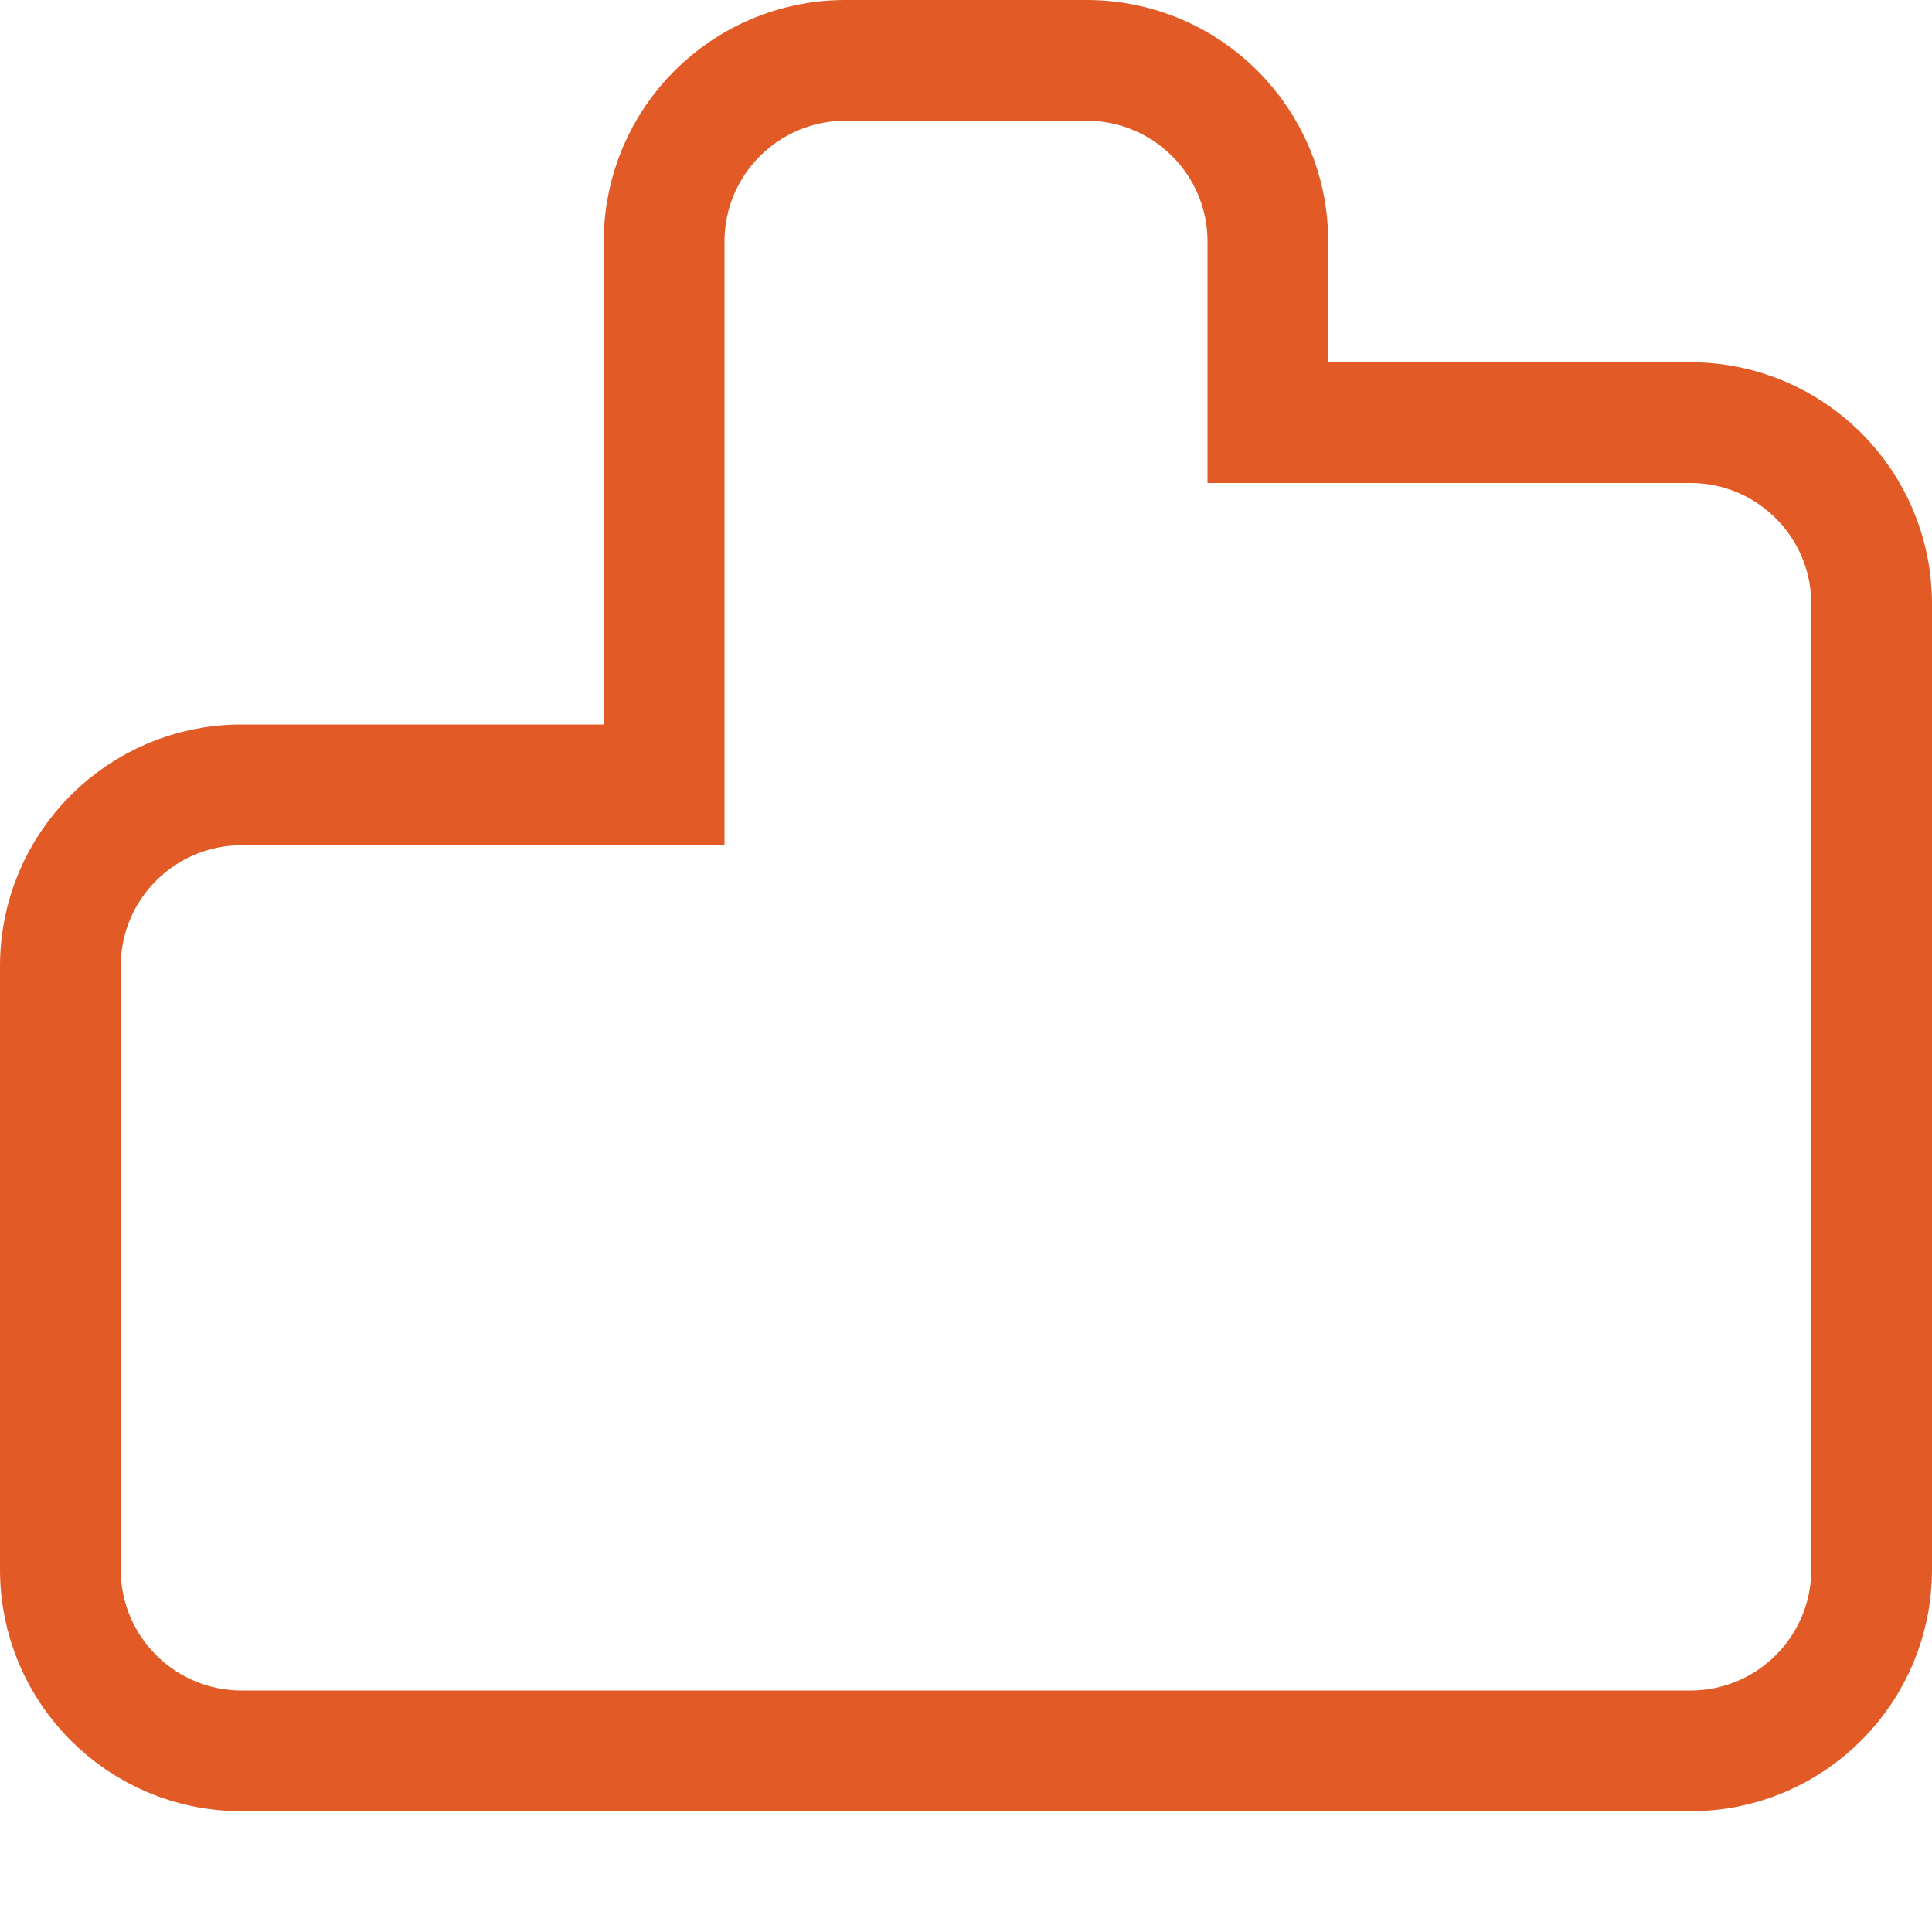 <svg width="16" height="16" viewBox="0 0 16 16" fill="none" xmlns="http://www.w3.org/2000/svg">
<path d="M10 14.5H10.5H11H14C14.828 14.5 15.5 13.828 15.5 13V5C15.5 4.172 14.828 3.5 14 3.5H11H10.5V2C10.5 1.172 9.828 0.5 9 0.5H7C6.172 0.5 5.5 1.172 5.5 2V6.5H5H2C1.172 6.5 0.5 7.172 0.5 8V13C0.5 13.828 1.172 14.5 2 14.5H5H5.5H6H10Z" stroke="#E25B26"/>
</svg>
